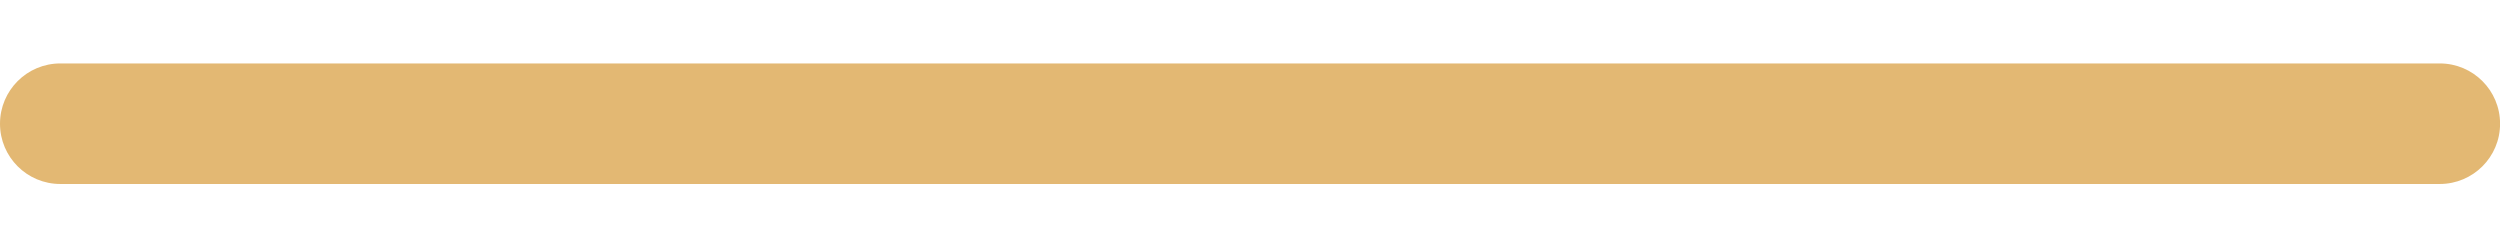 <svg width="32" height="3" viewBox="0 0 32 3" fill="none" xmlns="http://www.w3.org/2000/svg">
<path d="M0 1.584C0 1.157 0.346 0.812 0.772 0.812H31.229C31.655 0.812 32.001 1.157 32.001 1.584V1.584C32.001 2.01 31.655 2.355 31.229 2.355H0.772C0.346 2.355 0 2.01 0 1.584V1.584Z" fill="#E3B873"/>
</svg>
